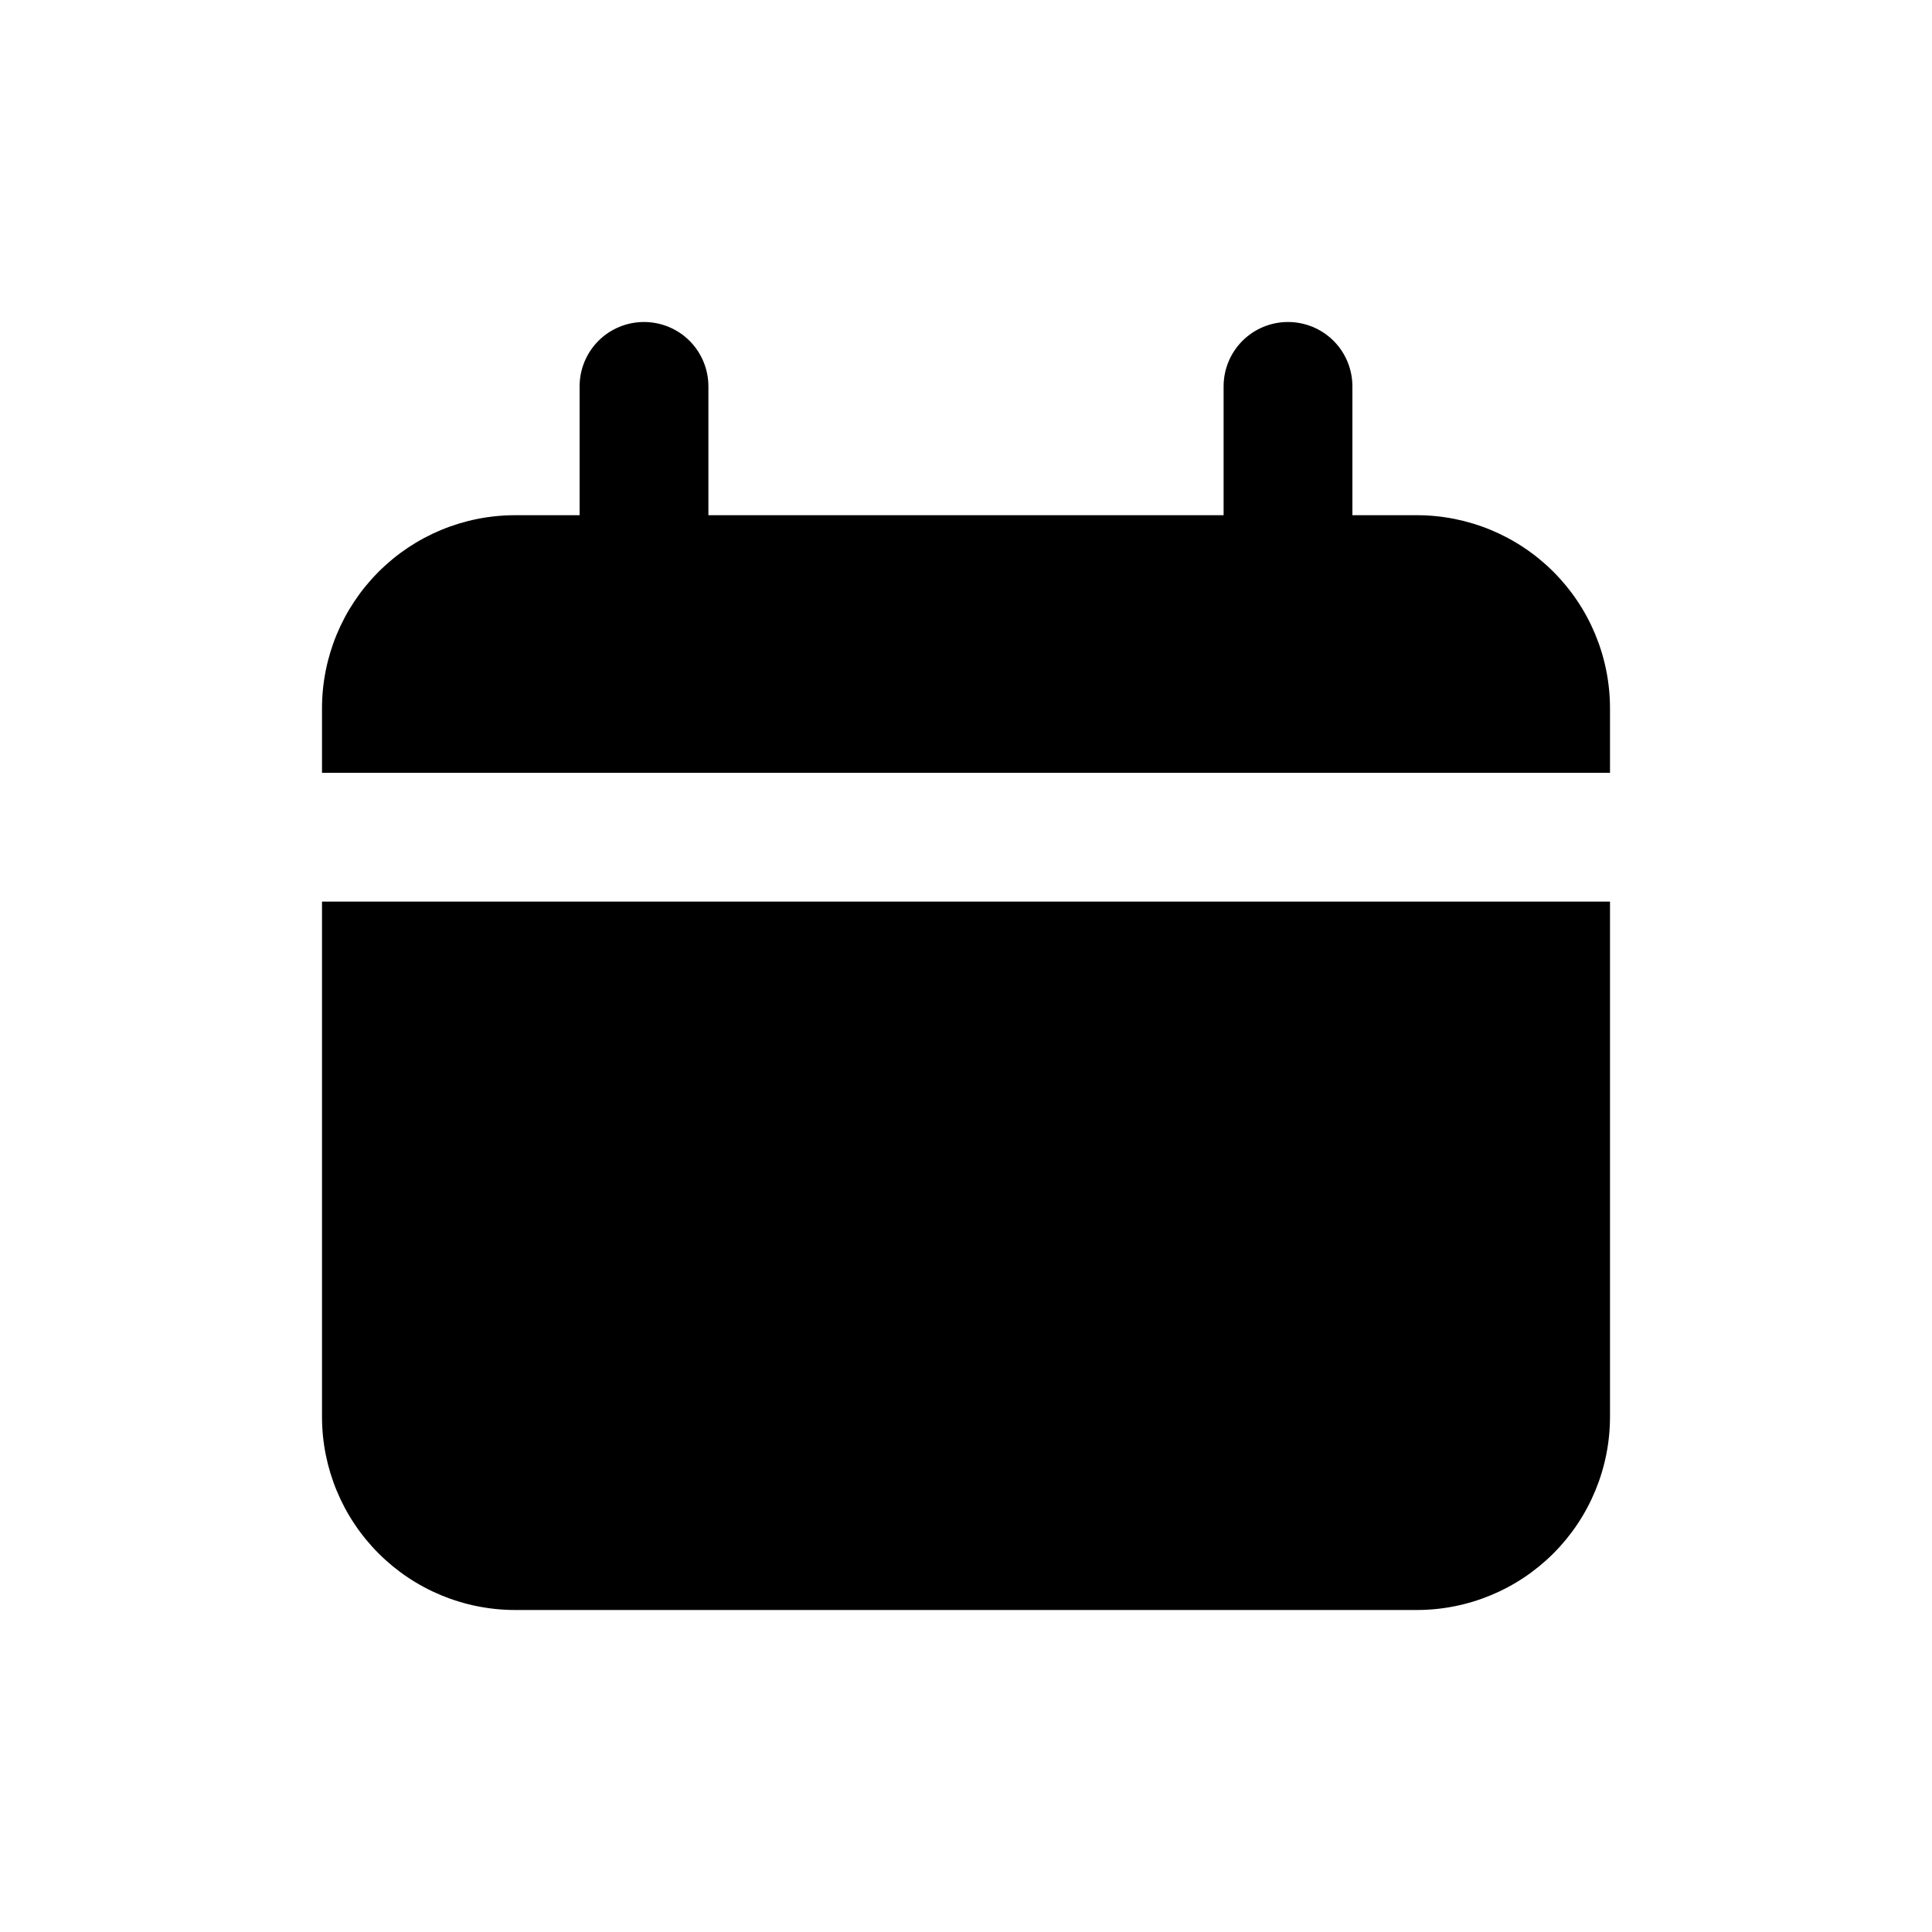 <svg width="24" height="24" viewBox="0 0 24 24" fill="none" xmlns="http://www.w3.org/2000/svg">
<path d="M16.8 6.4H17.6C18.236 6.4 18.847 6.653 19.297 7.103C19.747 7.553 20 8.163 20 8.8V9.6H4V8.8C4 8.163 4.253 7.553 4.703 7.103C5.153 6.653 5.763 6.4 6.4 6.4H7.2V4.8C7.2 4.588 7.284 4.384 7.434 4.234C7.584 4.084 7.788 4 8 4C8.212 4 8.416 4.084 8.566 4.234C8.716 4.384 8.8 4.588 8.8 4.8V6.4H15.2V4.8C15.2 4.588 15.284 4.384 15.434 4.234C15.584 4.084 15.788 4 16 4C16.212 4 16.416 4.084 16.566 4.234C16.716 4.384 16.8 4.588 16.8 4.8V6.4Z" fill="black"/>
<path d="M4.703 19.297C4.253 18.847 4 18.236 4 17.6V11.2H20V17.6C20 18.236 19.747 18.847 19.297 19.297C18.847 19.747 18.236 20 17.6 20H6.4C5.763 20 5.153 19.747 4.703 19.297Z" fill="black"/>
</svg>

